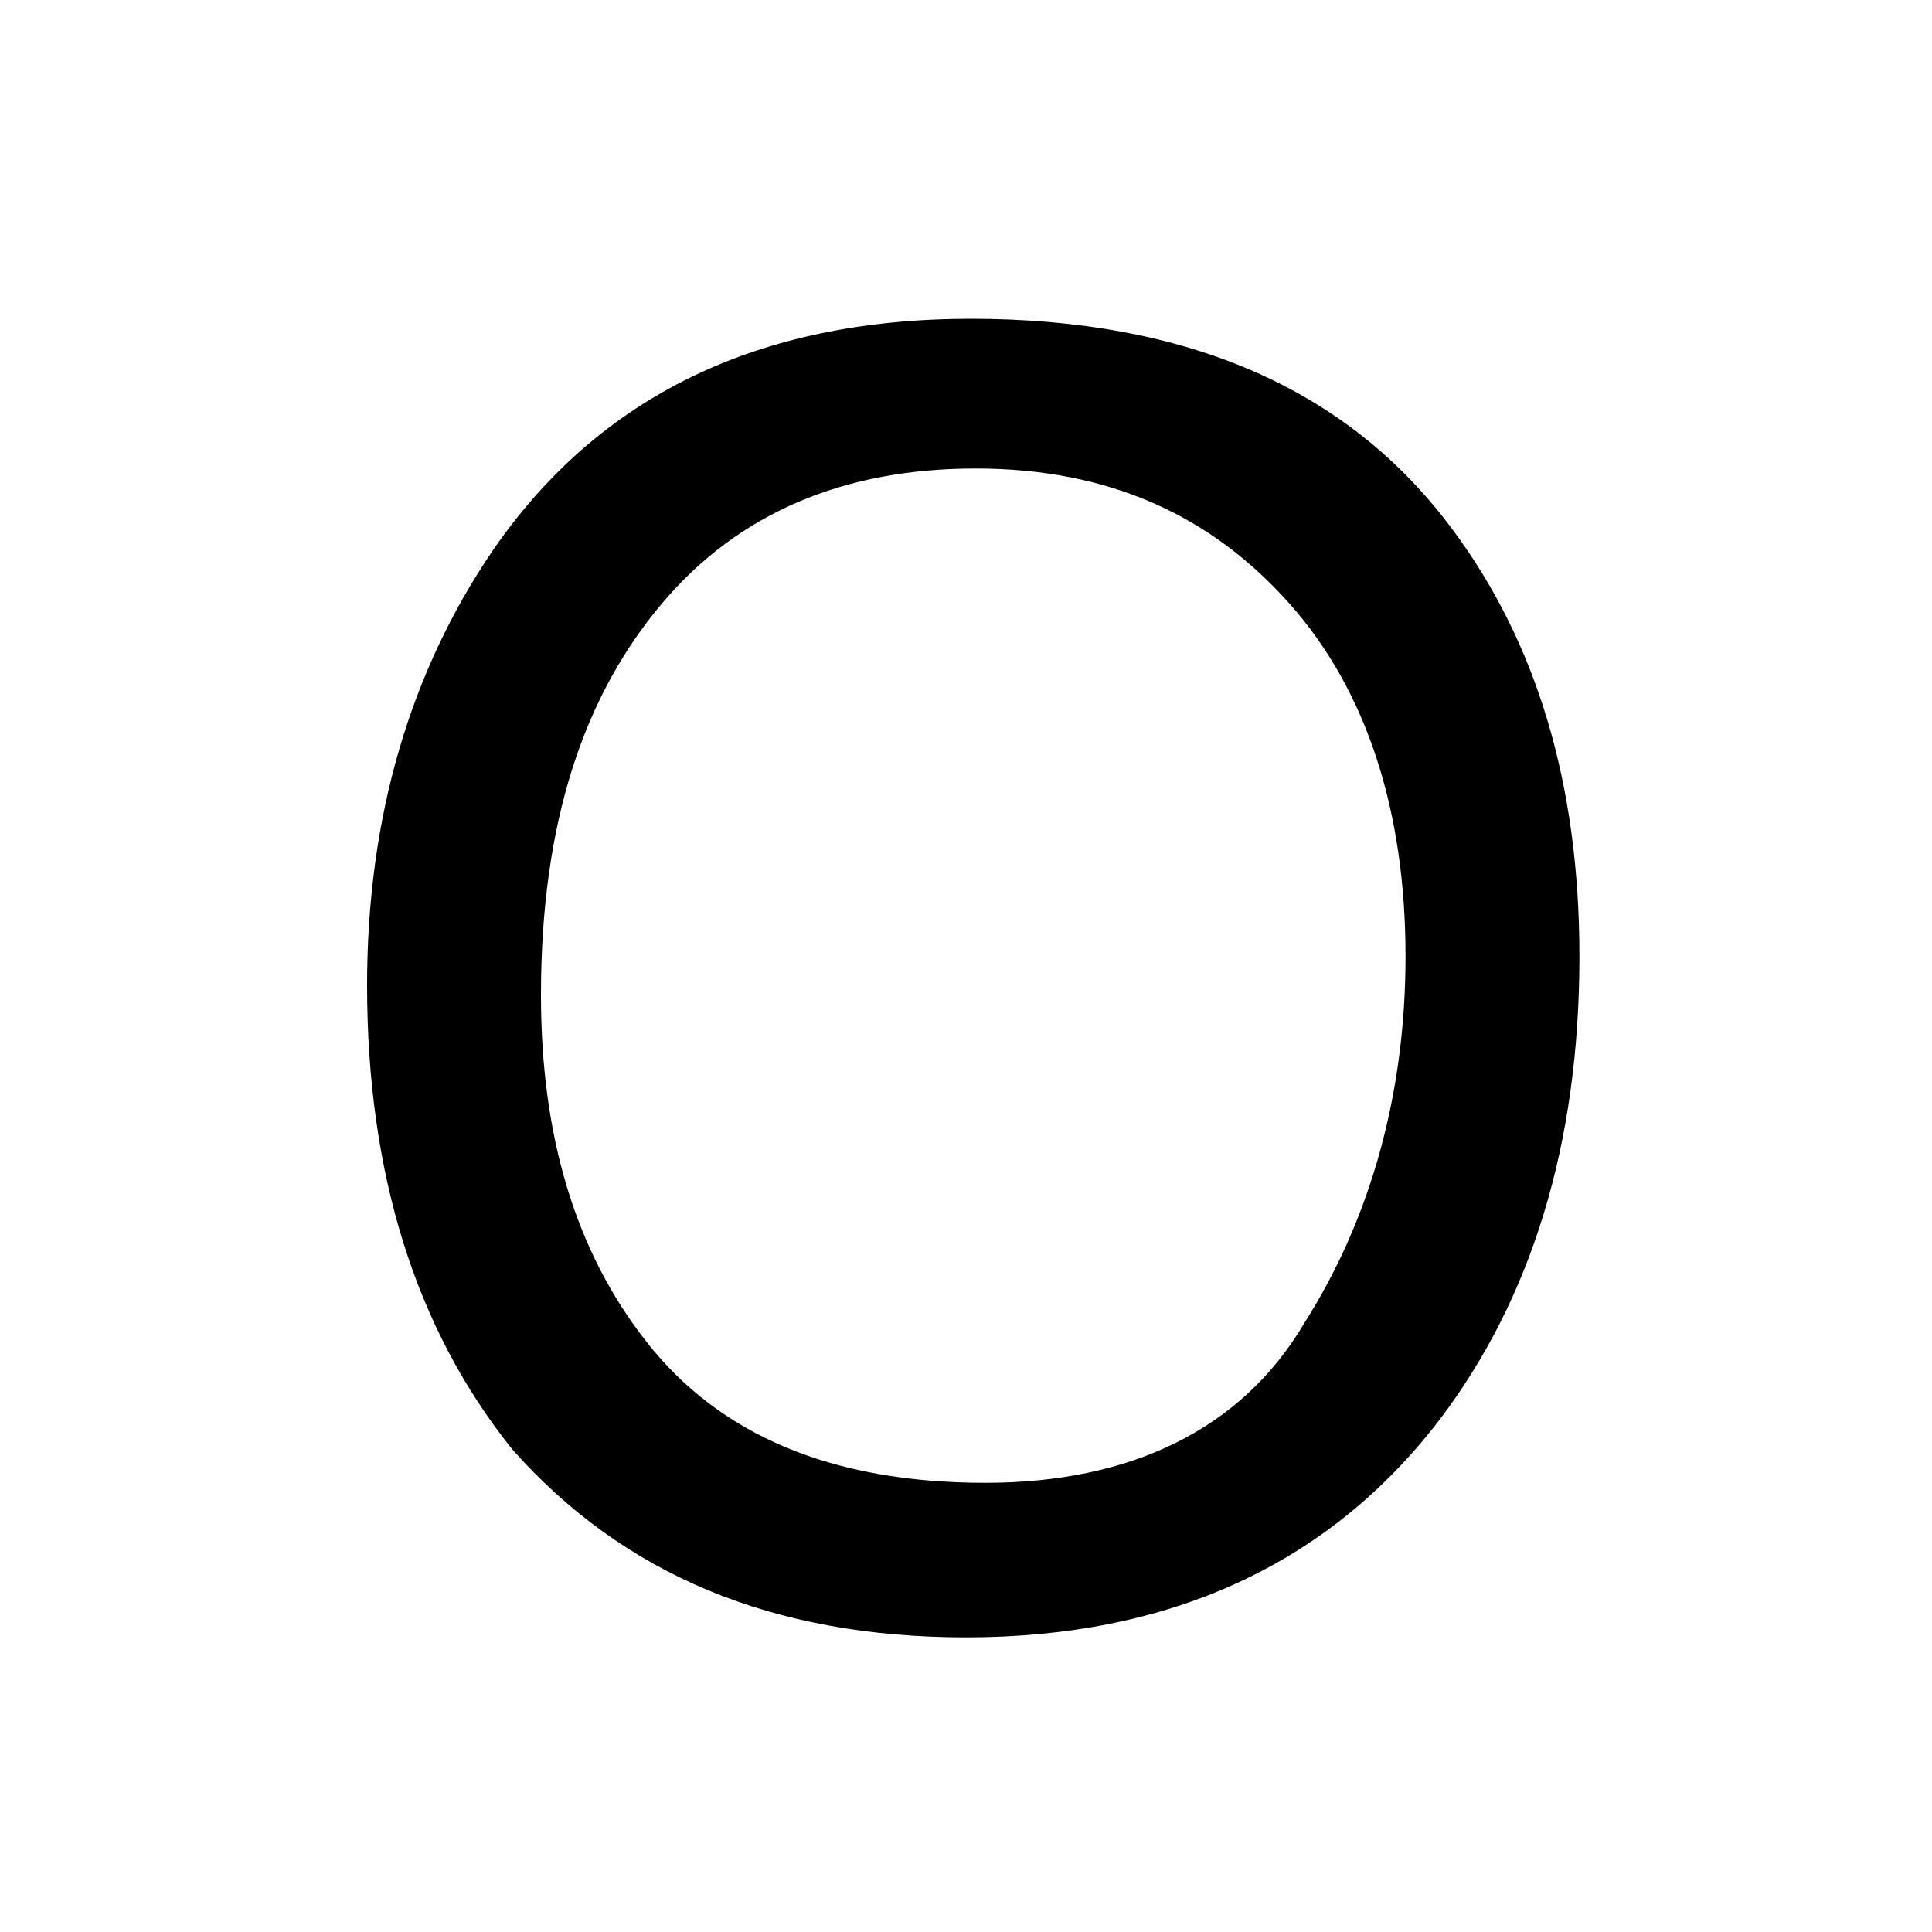 <?xml version="1.0" encoding="utf-8"?>
<!-- Generator: Adobe Illustrator 17.1.0, SVG Export Plug-In . SVG Version: 6.00 Build 0)  -->
<!DOCTYPE svg PUBLIC "-//W3C//DTD SVG 1.1//EN" "http://www.w3.org/Graphics/SVG/1.1/DTD/svg11.dtd">
<svg version="1.1" xmlns:x="http://ns.adobe.com/Extensibility/1.0/" xmlns:i="http://ns.adobe.com/AdobeIllustrator/10.0/" xmlns:graph="http://ns.adobe.com/Graphs/1.0/"
	 xmlns="http://www.w3.org/2000/svg" xmlns:xlink="http://www.w3.org/1999/xlink" x="0px" y="0px" viewBox="0 0 40 40"
	 style="enable-background:new 0 0 40 40;" xml:space="preserve">
<style type="text/css">
	.Drop_x0020_Shadow{fill:none;}
	.Round_x0020_Corners_x0020_2_x0020_pt{fill:#FFFFFF;stroke:#000000;stroke-miterlimit:10;}
	.Live_x0020_Reflect_x0020_X{fill:none;}
	.Bevel_x0020_Soft{fill:url(#SVGID_1_);}
	.Dusk{fill:#FFFFFF;}
	.Foliage_GS{fill:#FFDD00;}
	.Pompadour_GS{fill-rule:evenodd;clip-rule:evenodd;fill:#44ADE2;}
</style>
<linearGradient id="SVGID_1_" gradientUnits="userSpaceOnUse" x1="-302.738" y1="-158.907" x2="-302.031" y2="-158.2">
	<stop  offset="0" style="stop-color:#DEDFE3"/>
	<stop  offset="0.174" style="stop-color:#D8D9DD"/>
	<stop  offset="0.352" style="stop-color:#C9CACD"/>
	<stop  offset="0.532" style="stop-color:#B4B5B8"/>
	<stop  offset="0.714" style="stop-color:#989A9C"/>
	<stop  offset="0.895" style="stop-color:#797C7E"/>
	<stop  offset="1" style="stop-color:#656B6C"/>
</linearGradient>
<g id="Layer_1">
</g>
<g id="Layer_2">
	<g>
		<path d="M30.1,11c1.7,2.3,2.6,5.2,2.6,8.8c0,3.9-1,7.1-2.9,9.6c-2.3,3-5.6,4.5-9.8,4.5c-4,0-7.1-1.3-9.4-3.9c-2-2.5-3-5.7-3-9.6
			c0-3.5,0.9-6.5,2.6-9c2.2-3.2,5.5-4.8,9.9-4.8C24.5,6.6,27.9,8,30.1,11z M27,27.4c1.4-2.2,2.1-4.8,2.1-7.6c0-3-0.8-5.5-2.4-7.3
			S23,9.7,20.2,9.7c-2.7,0-4.9,0.9-6.5,2.8s-2.5,4.5-2.5,8.1c0,2.9,0.7,5.3,2.2,7.2s3.8,2.9,7,2.9C23.4,30.7,25.7,29.6,27,27.4z"/>
	</g>
</g>
</svg>
